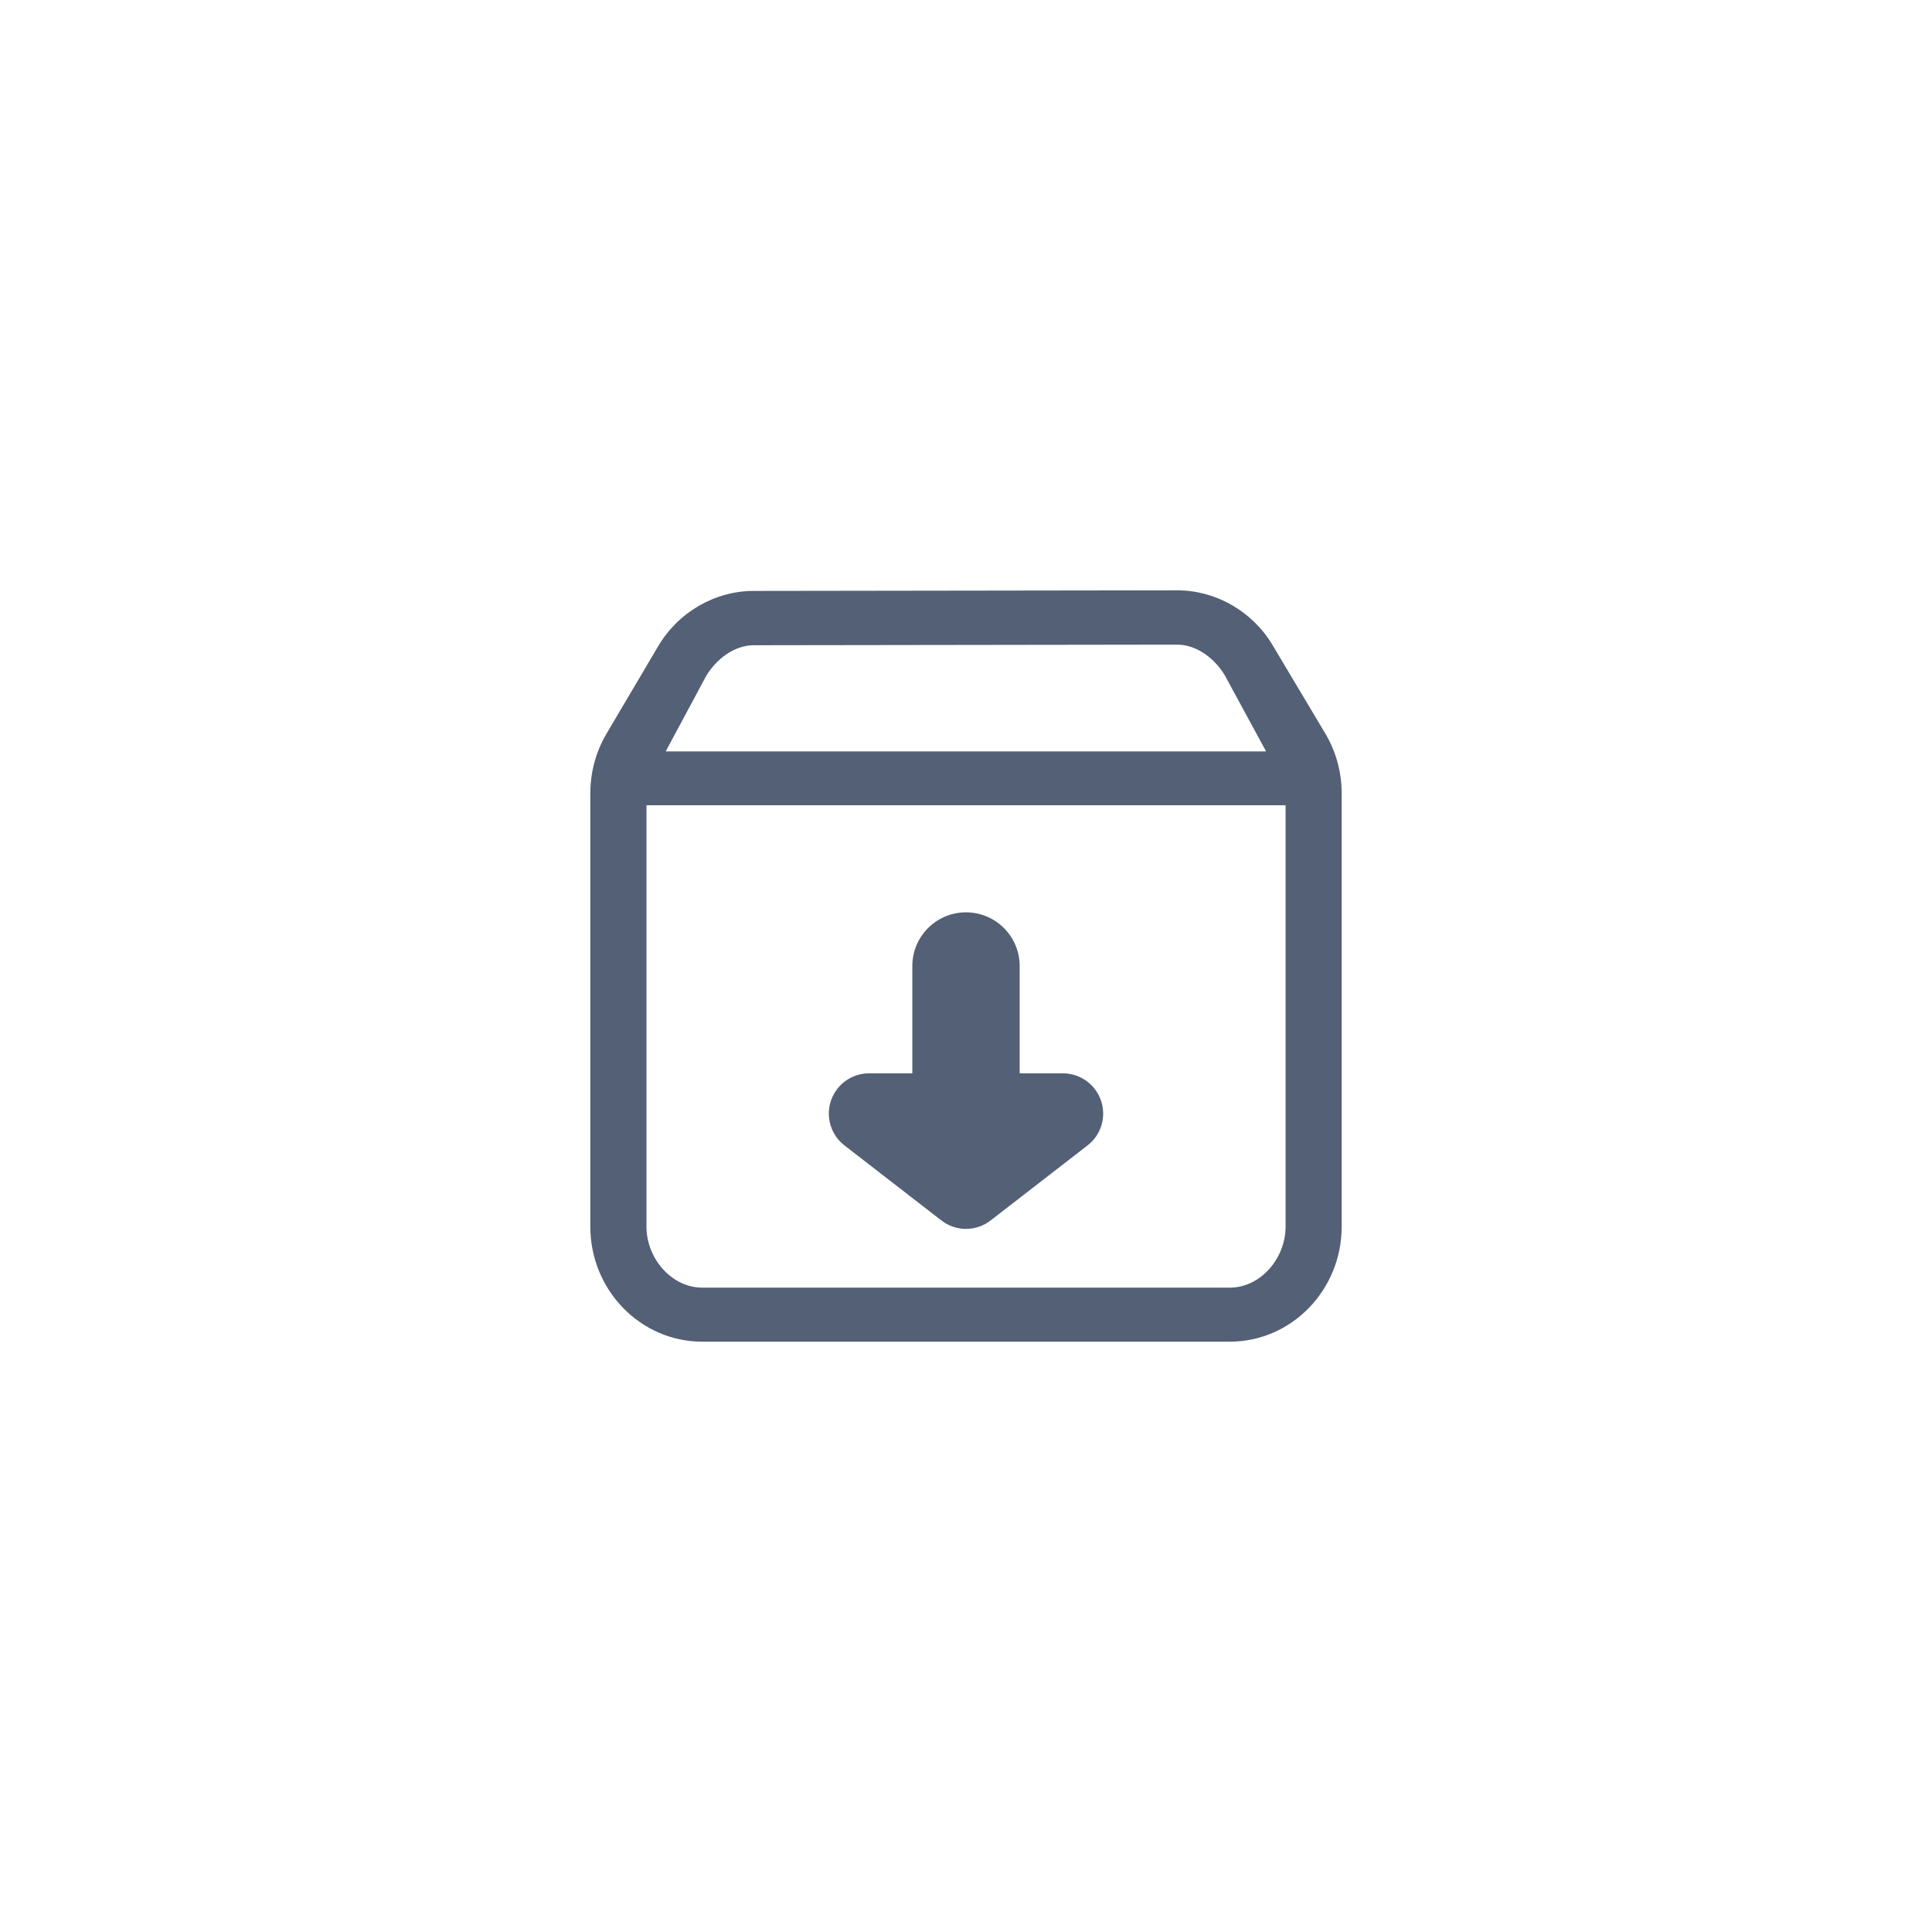 <?xml version="1.0" encoding="UTF-8"?>
<svg width="36px" height="36px" viewBox="0 0 36 36" version="1.1" xmlns="http://www.w3.org/2000/svg" xmlns:xlink="http://www.w3.org/1999/xlink">
    <title>install</title>
    <g id="驱动管理一期1052" stroke="none" stroke-width="1" fill="none" fill-rule="evenodd">
        <g id="2_扫描结束_未选择驱动" transform="translate(-1352, -580)">
            <g id="编组-9" transform="translate(490, 460)">
                <g id="编组-7" transform="translate(5, 41)">
                    <g id="编组-6备份" transform="translate(0, 65)">
                        <g id="install" transform="translate(857, 14)">
                            <rect id="矩形" fill="#D8D8D8" opacity="0" x="0" y="0" width="36" height="36"></rect>
                            <g id="DTK-/-Button-/-ToolButton-/-IconButton-Label-Light">
                                <rect id="DTK-/-Button-/ToolButton-/-Light-Normal" fill-opacity="0" fill="#000000" x="0" y="0" width="36" height="36" rx="8"></rect>
                                <g id="编组" transform="translate(10, 10)" fill="#536076">
                                    <g id="安装" transform="translate(1, 1)">
                                        <path d="M13.693,2.665 L12.714,1.023 C12.338,0.392 11.657,0 10.938,0 L3.042,0.011 C2.32,0.012 1.638,0.407 1.263,1.043 L0.302,2.67 C0.104,3.005 0,3.389 0,3.782 L0,11.857 C0,13.039 0.935,14 2.084,14 L11.916,14 C13.065,14 14,13.039 14,11.857 L14,3.785 C14.001,3.39 13.895,3.002 13.693,2.665 Z M2.156,1.6 C2.343,1.283 2.682,1.024 3.043,1.023 L10.936,1.012 C11.297,1.012 11.636,1.27 11.823,1.585 L12.592,3.002 L1.404,3.002 L2.156,1.6 Z M11.917,12.993 L2.085,12.993 C1.512,12.993 1.046,12.447 1.046,11.858 L1.046,4.005 L12.955,4.005 L12.955,11.857 C12.955,12.447 12.489,12.993 11.917,12.993 Z" id="形状" fill-rule="nonzero"></path>
                                        <path d="M7,6 C7.552,6 8,6.448 8,7 L8,9 L8.806,9 C9.22,9 9.556,9.336 9.556,9.75 C9.556,9.982 9.449,10.201 9.265,10.343 L7.459,11.741 C7.189,11.951 6.811,11.951 6.541,11.741 L4.735,10.343 C4.407,10.089 4.347,9.618 4.601,9.291 C4.743,9.107 4.962,9 5.194,9 L6,9 L6,9 L6,7 C6,6.448 6.448,6 7,6 Z" id="形状结合"></path>
                                    </g>
                                </g>
                            </g>
                        </g>
                    </g>
                </g>
            </g>
        </g>
    </g>
</svg>